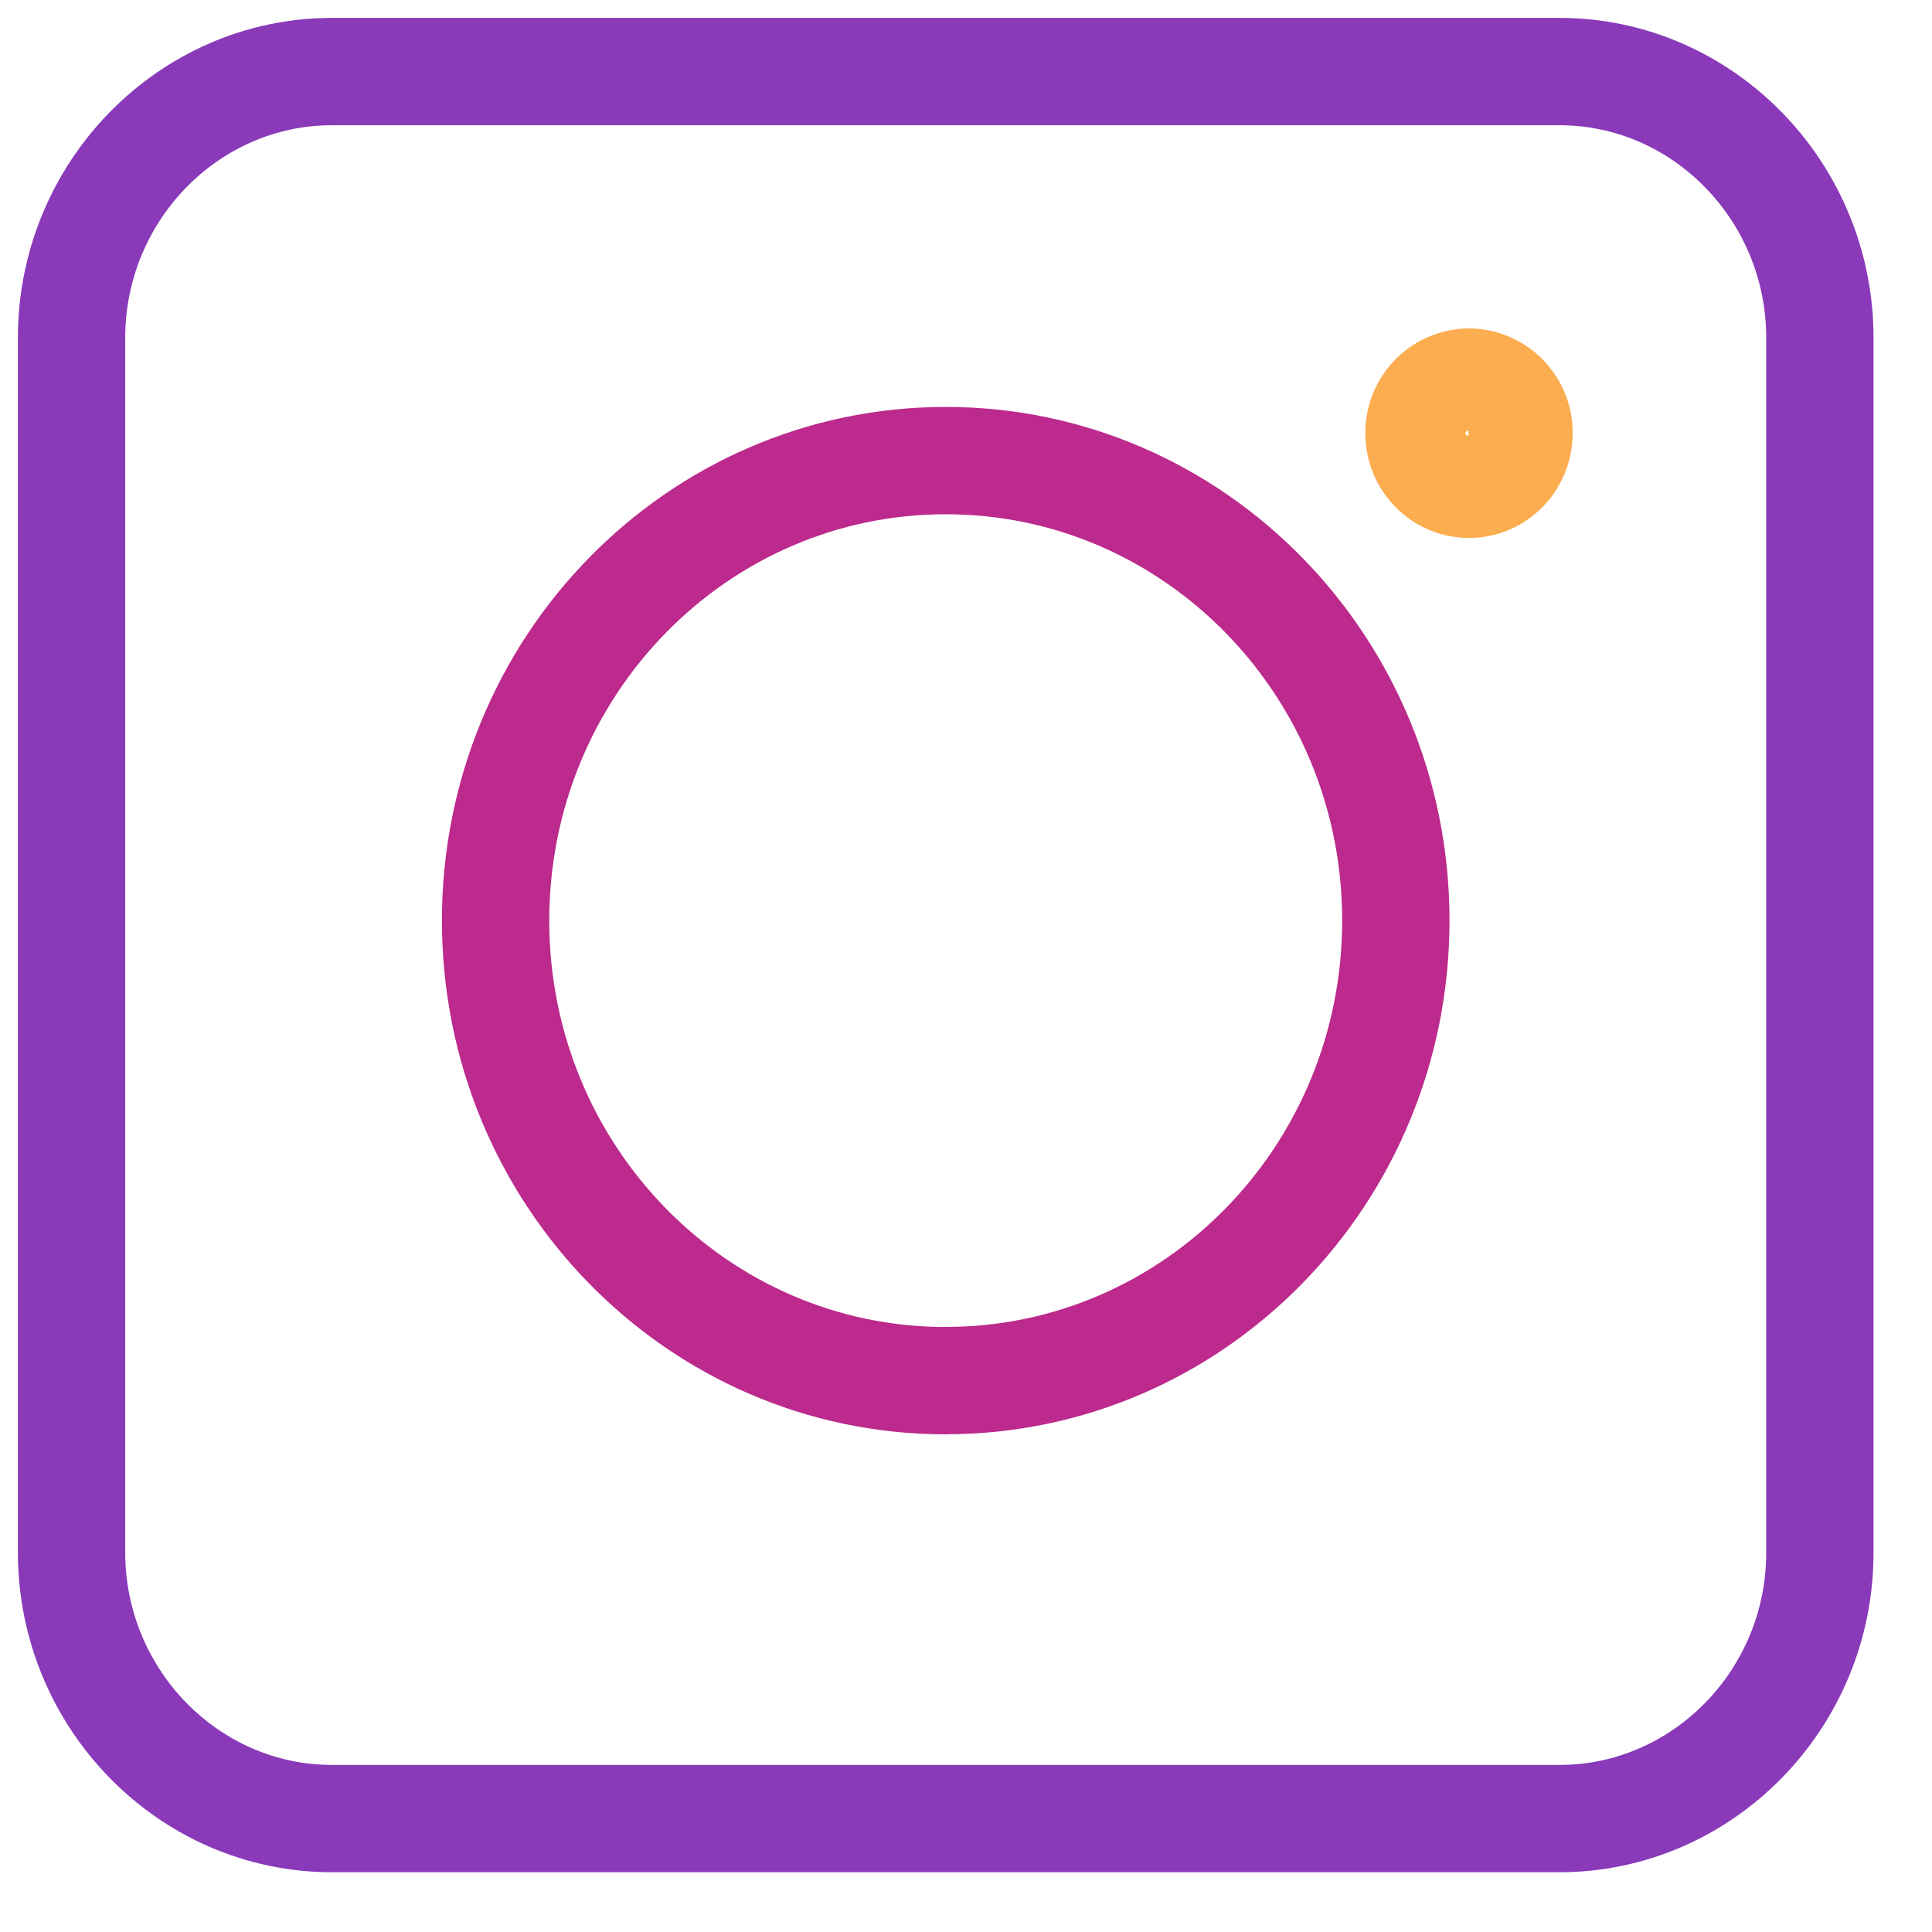 <svg width="27" height="27" fill="none" xmlns="http://www.w3.org/2000/svg"><path d="M21.793 25.415H4.64c-2.002 0-3.64-1.673-3.64-3.72V4.72C1 2.674 2.638 1 4.64 1h17.153c2.003 0 3.64 1.674 3.64 3.72v16.975c.003 2.047-1.637 3.72-3.64 3.72z" stroke="#8a3ab9" stroke-width="1.5" stroke-miterlimit="10" stroke-linecap="round" stroke-linejoin="round"/><path d="M13.217 19.294c3.474 0 6.29-2.878 6.29-6.429 0-3.55-2.816-6.428-6.29-6.428-3.475 0-6.291 2.878-6.291 6.428 0 3.551 2.816 6.43 6.29 6.43z" stroke="#bc2a8d" stroke-width="1.5" stroke-miterlimit="10" stroke-linecap="round" stroke-linejoin="round"/><path d="M20.53 6.768c.386 0 .698-.32.698-.714a.706.706 0 00-.698-.714.706.706 0 00-.699.714c0 .394.313.714.699.714z" stroke="#fbad50" stroke-width="1.5" stroke-miterlimit="10" stroke-linecap="round" stroke-linejoin="round"/></svg>